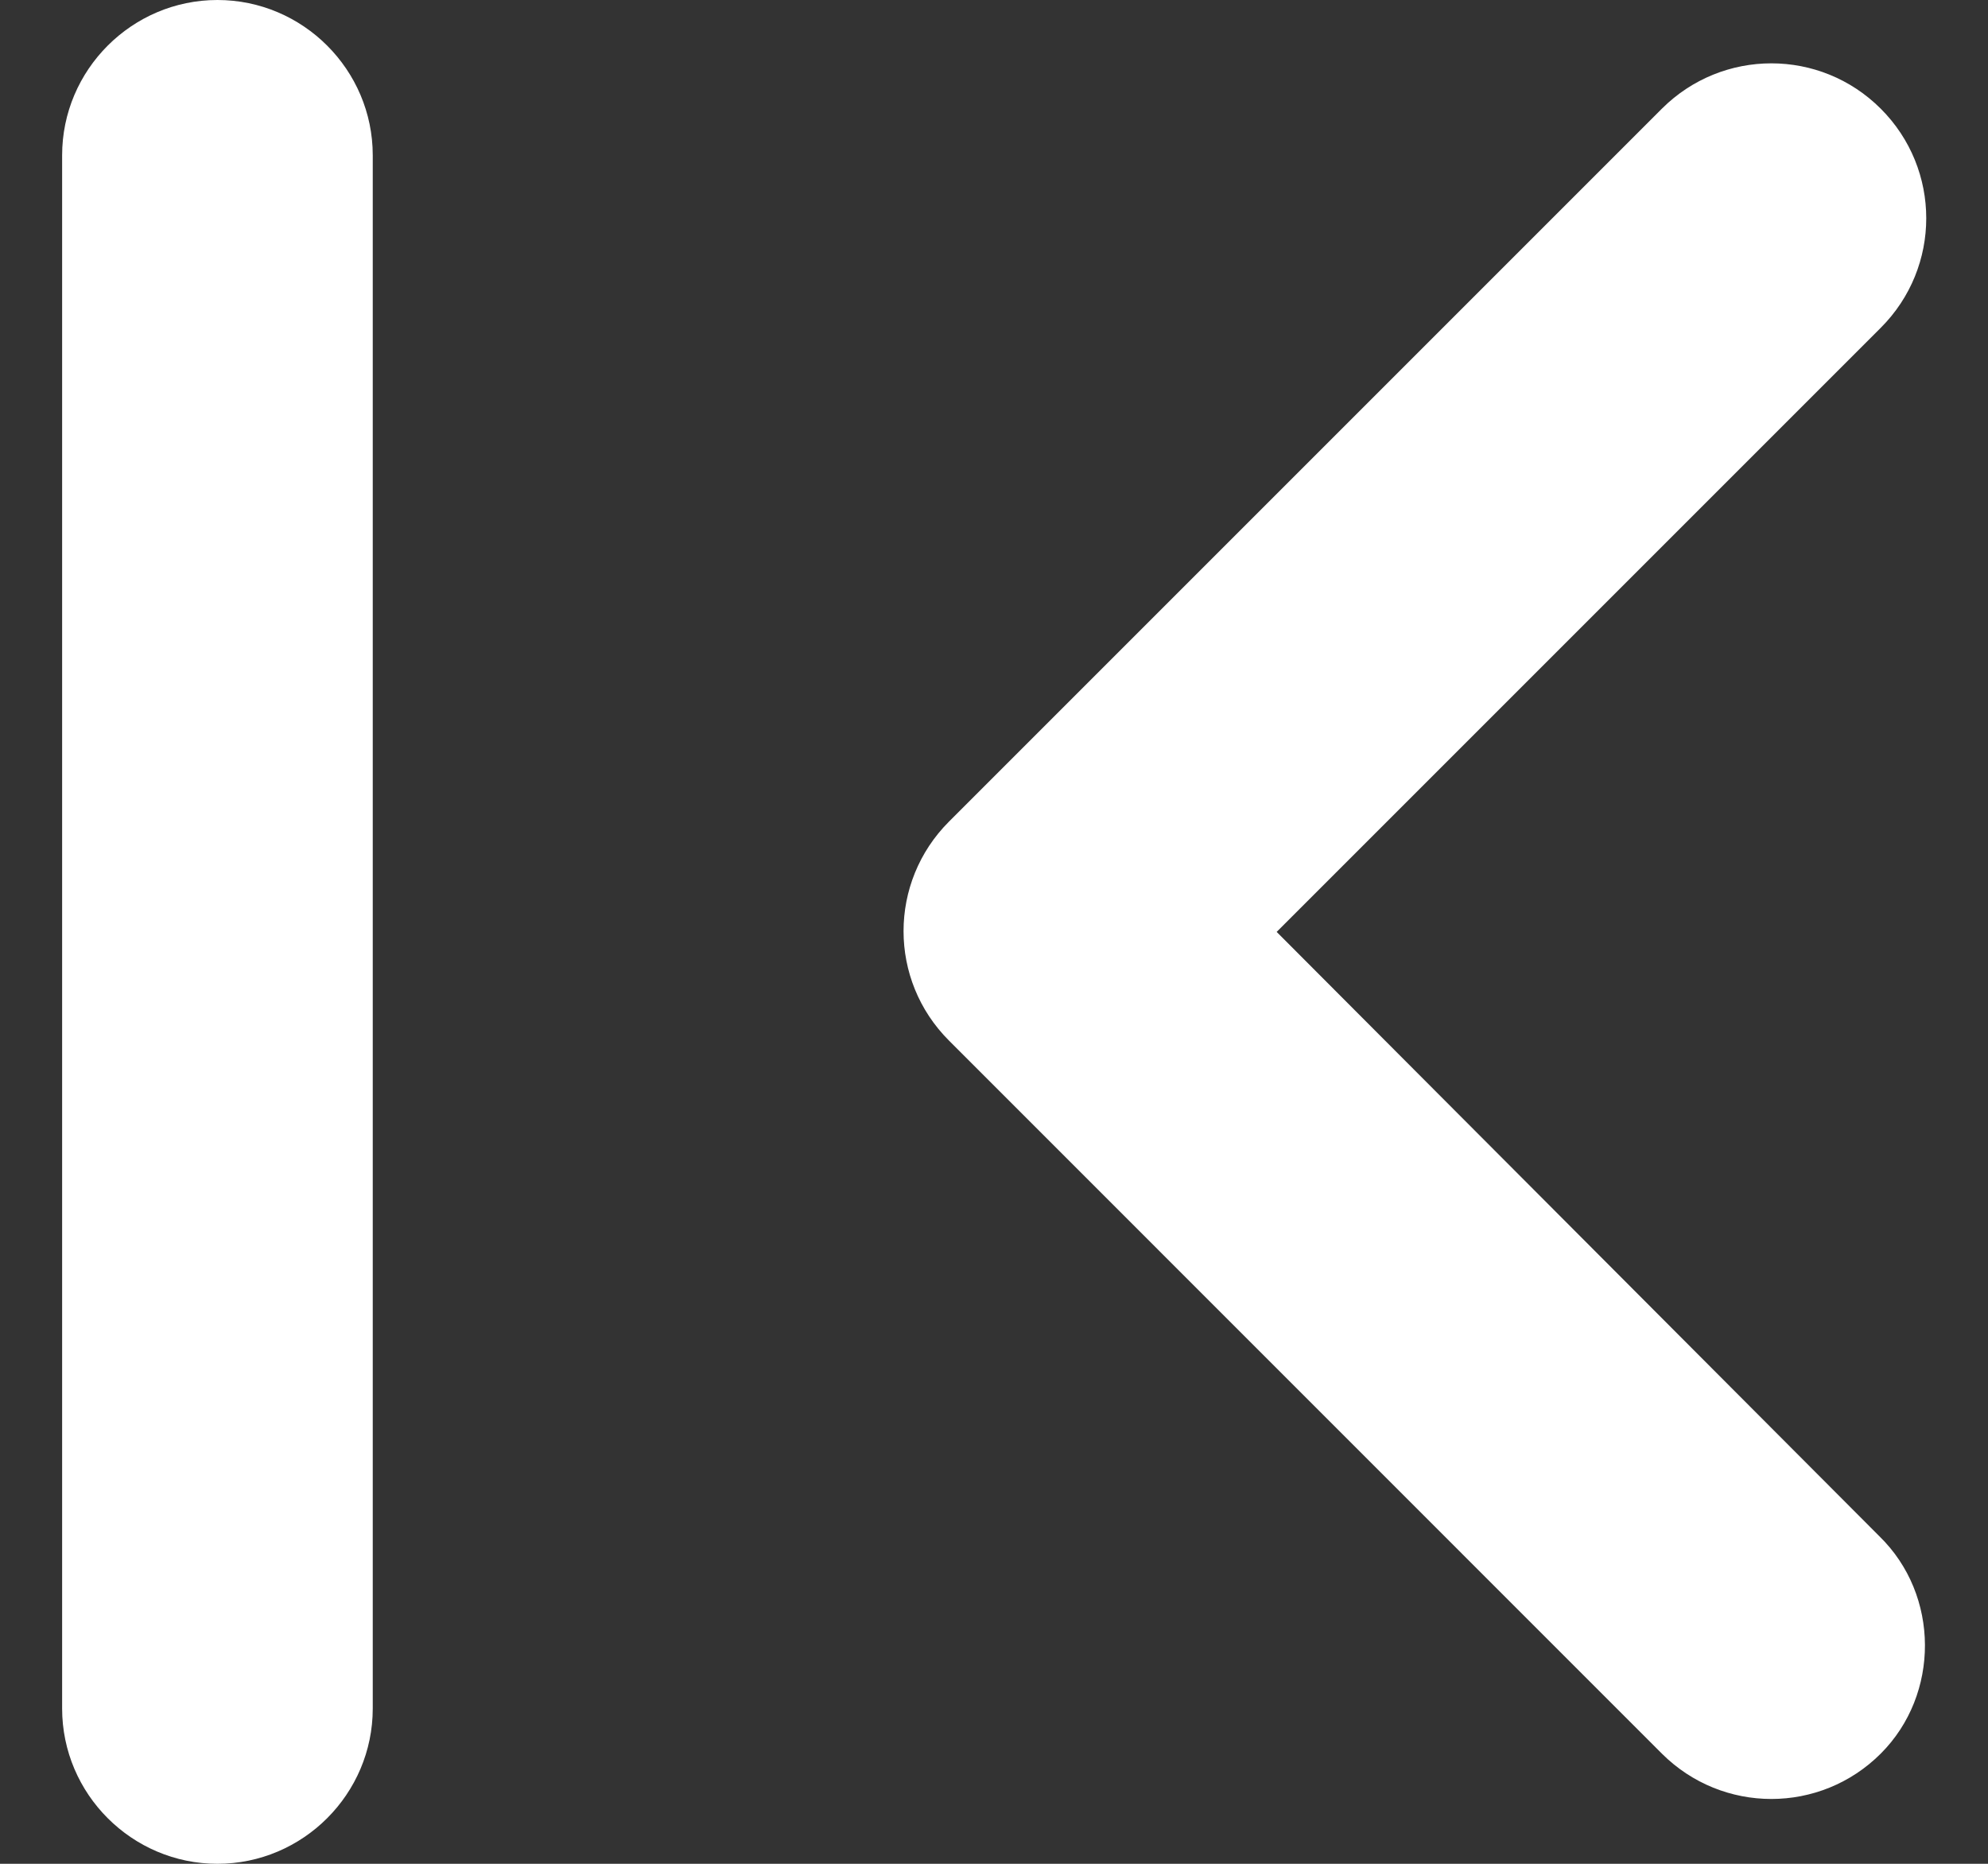 <svg width="16" height="15" viewBox="0 0 16 15" fill="none" xmlns="http://www.w3.org/2000/svg">
<rect x="0" y="0" width="16" height="15" fill="#333333" stroke="none"/>
<path d="M15.125 12.363L10.275 7.5L15.137 2.638C15.625 2.15 15.625 1.363 15.137 0.875C14.65 0.388 13.863 0.388 13.375 0.875L7.638 6.612C7.15 7.1 7.15 7.888 7.638 8.375L13.375 14.113C13.863 14.6 14.65 14.6 15.137 14.113C15.613 13.637 15.613 12.838 15.125 12.363V12.363ZM1.75 0C2.438 0 3 0.562 3 1.25V13.75C3 14.438 2.438 15 1.75 15C1.062 15 0.5 14.438 0.5 13.75V1.25C0.5 0.562 1.062 0 1.75 0Z" fill="white"/>
</svg>
